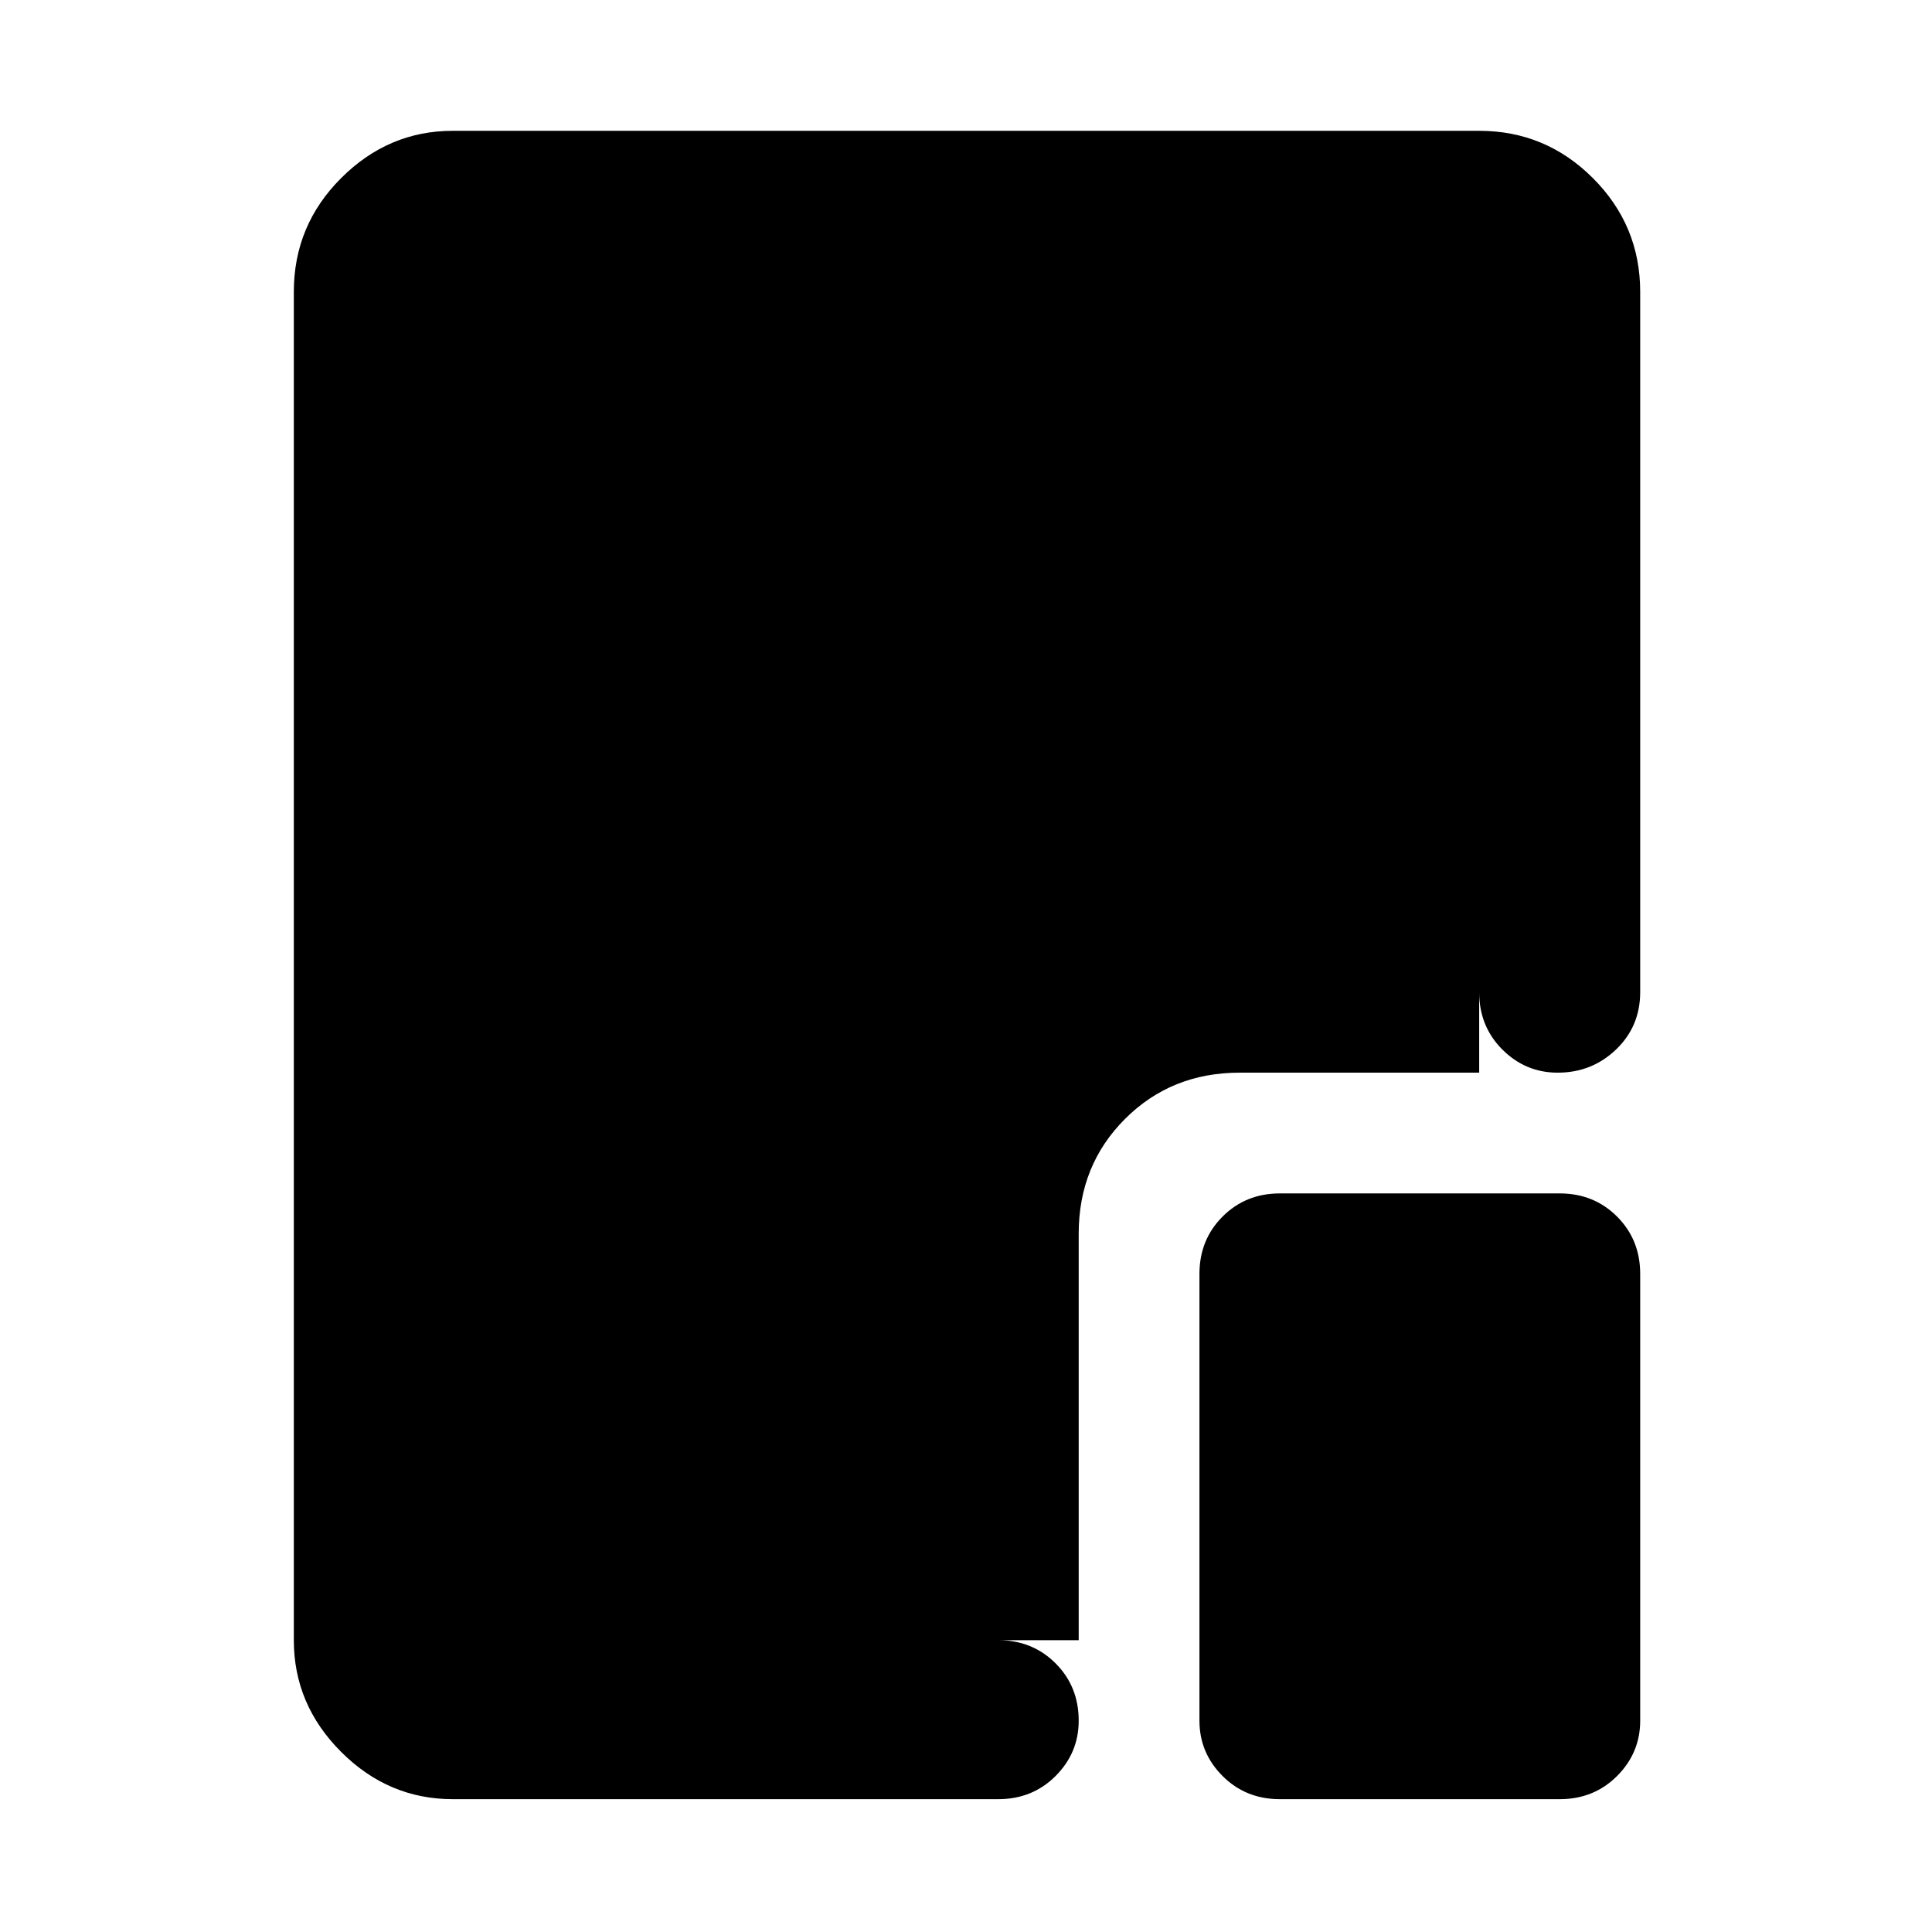 <svg xmlns="http://www.w3.org/2000/svg" width="48" height="48" viewBox="0 0 48 48"><path d="M11.25 44.7q-1.6 0-2.775-1.175Q7.3 42.35 7.3 40.75V7.25q0-1.65 1.175-2.825Q9.65 3.25 11.25 3.25h25.5q1.65 0 2.825 1.175Q40.75 5.6 40.75 7.25v17.4q0 .85-.6 1.425-.6.575-1.45.575-.8 0-1.375-.575t-.575-1.425V7.25h-25.5v33.5H24.8q.85 0 1.425.575.575.575.575 1.425 0 .8-.575 1.375T24.8 44.7Zm20.55 0q-.85 0-1.425-.575-.575-.575-.575-1.375v-11.1q0-.85.575-1.425.575-.575 1.425-.575h6.95q.85 0 1.425.575.575.575.575 1.425v11.1q0 .8-.575 1.375t-1.425.575Zm-5-3.95H11.25V7.25h25.5v19.4H30.8q-1.7 0-2.85 1.15-1.15 1.15-1.15 2.85Z"/></svg>